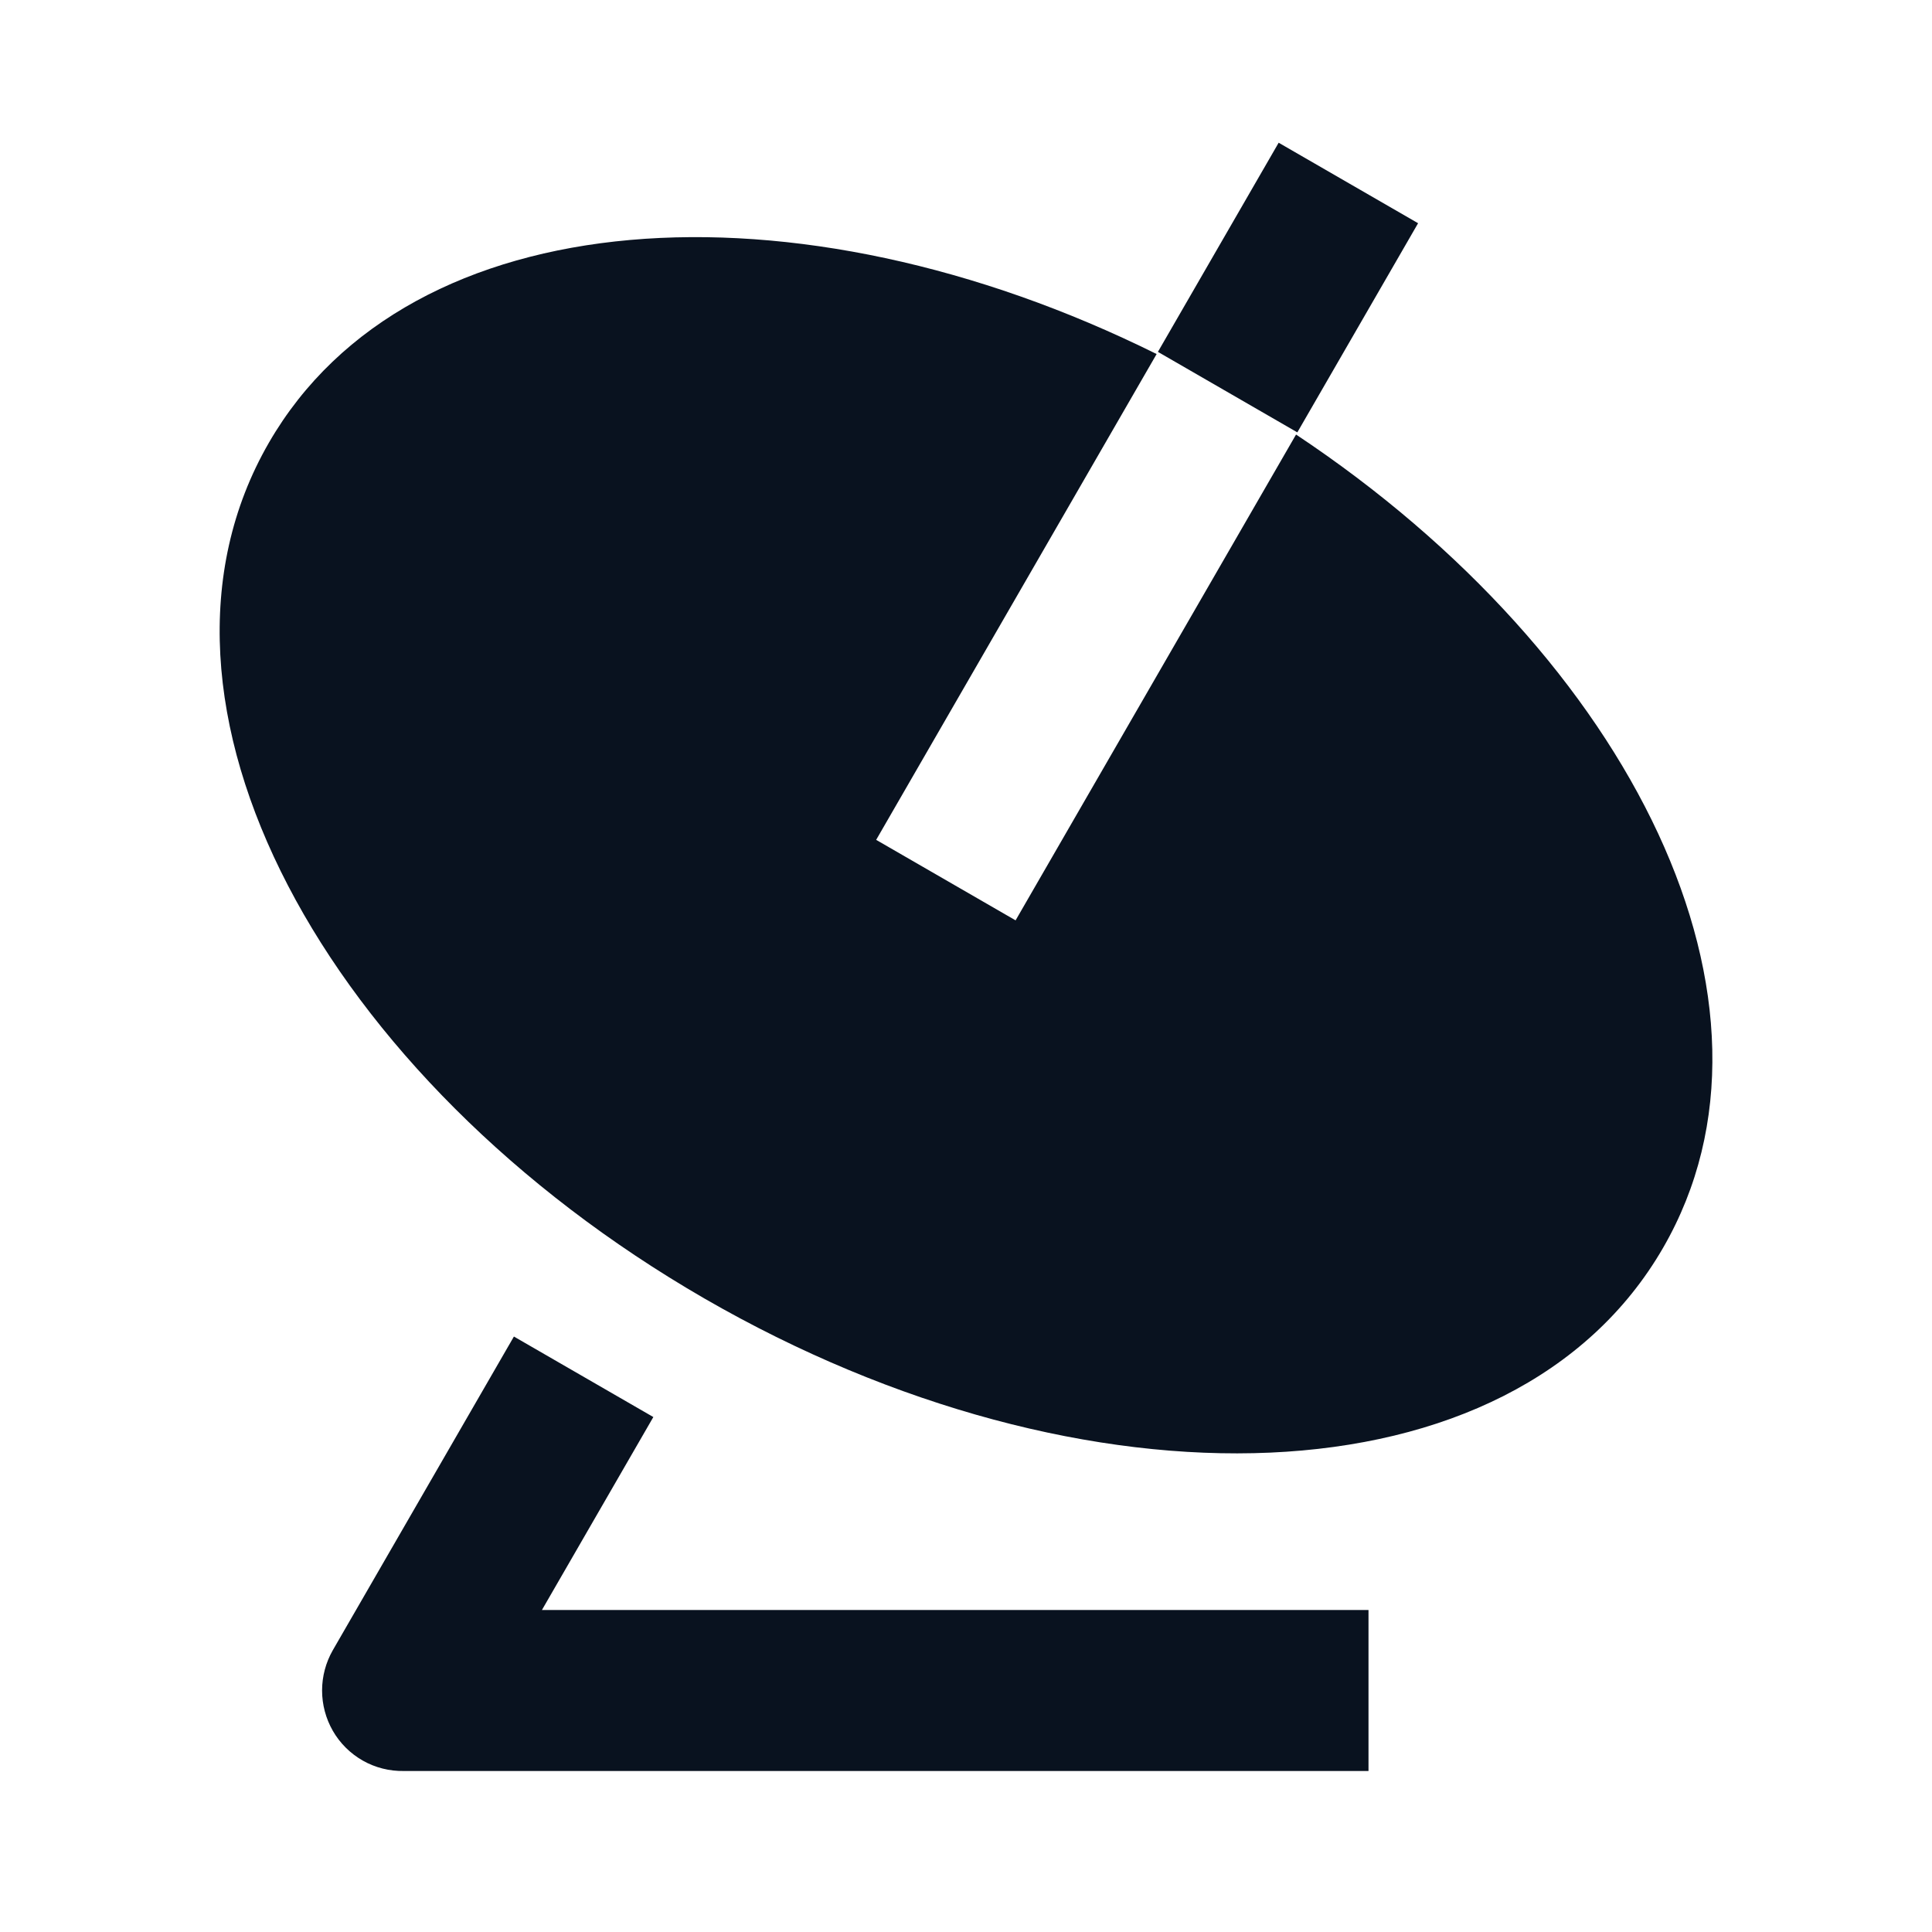 <svg width="24" height="24" viewBox="0 0 24 24" fill="none" xmlns="http://www.w3.org/2000/svg">
<g clip-path="url(#clip0_11_45108)">
<path d="M14.368 4.398L10.884 10.433L12.616 11.433L16.1 5.398C20.27 8.17 22.406 12.478 20.66 15.5C18.8 18.722 13.471 18.855 8.75 16.13C4.029 13.402 1.48 8.721 3.34 5.5C5.085 2.477 9.883 2.173 14.368 4.398ZM15.884 1.773L17.616 2.773L16.116 5.371L14.384 4.371L15.884 1.773ZM6.732 20H17V22H5.017C4.838 22.003 4.662 21.959 4.507 21.871C4.352 21.783 4.223 21.655 4.134 21.5C4.047 21.348 4.001 21.175 4.001 21C4.001 20.825 4.047 20.652 4.134 20.5L6.384 16.603L8.116 17.603L6.732 20Z" fill="#09121F"/>
</g>
<defs>
<clipPath id="clip0_11_45108">
<rect width="24" height="24" fill="white"/>
</clipPath>
</defs>
</svg>

